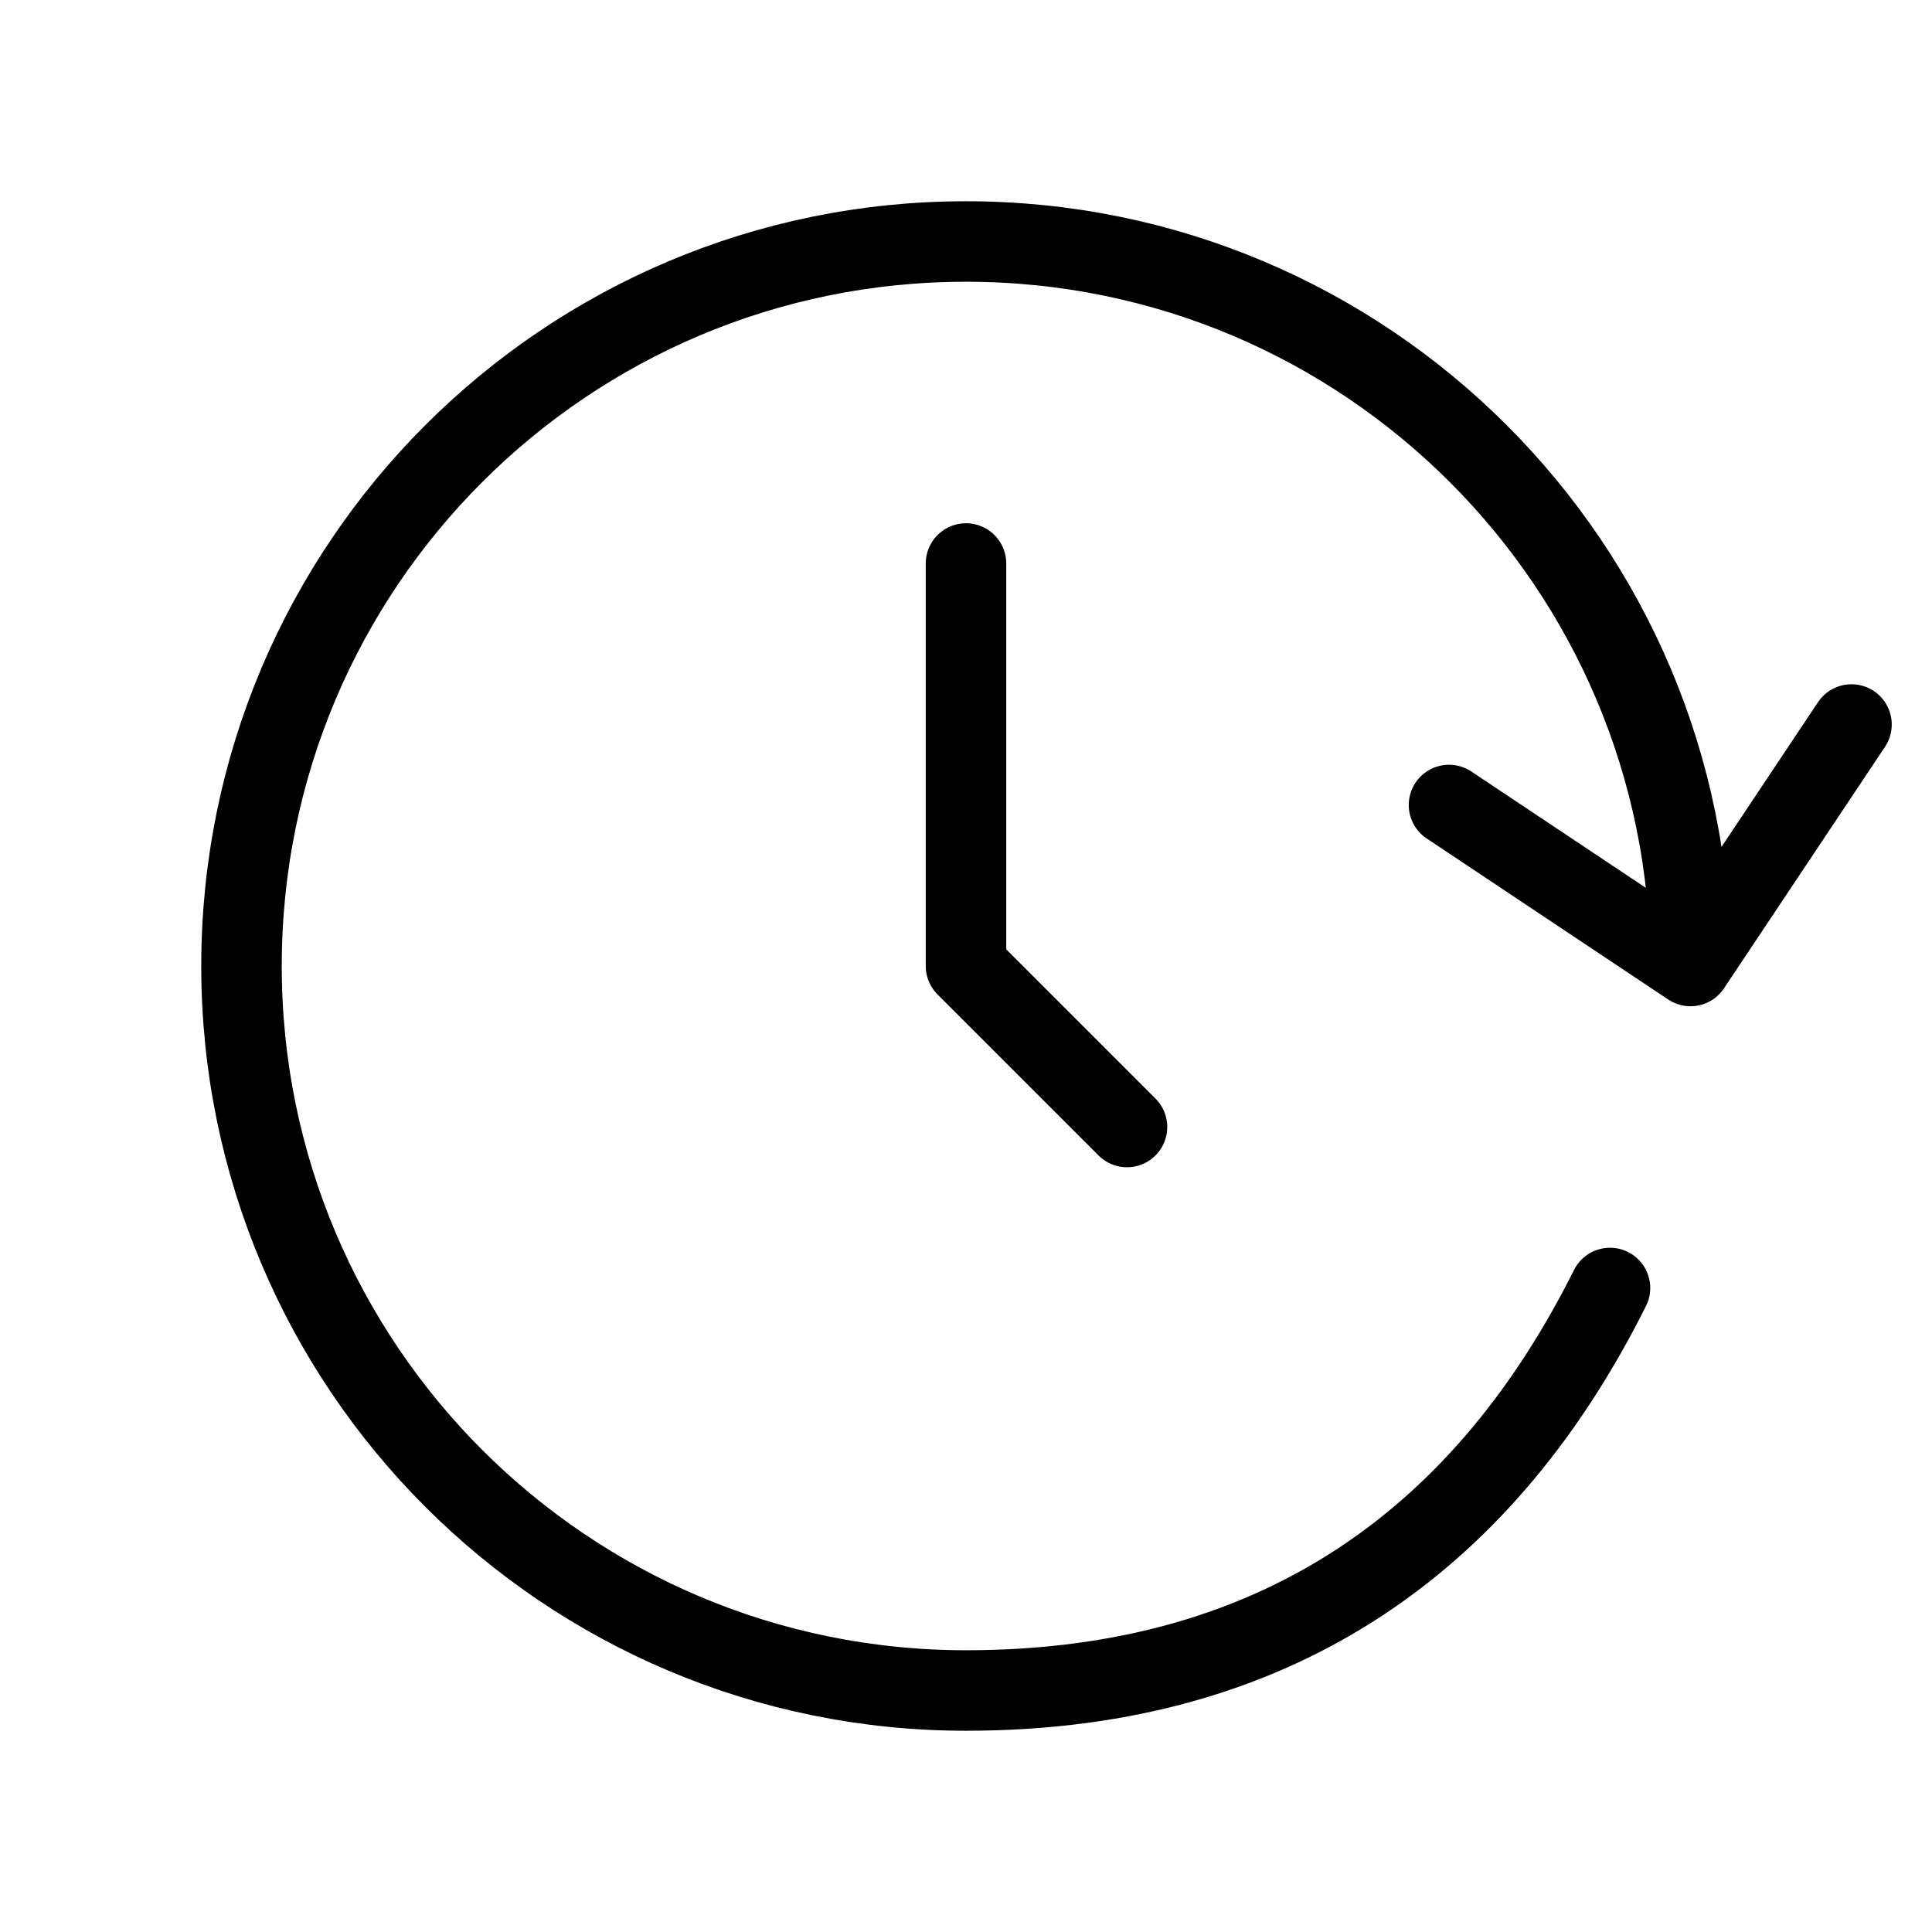 <svg width="24" height="24" viewBox="0 0 24 24" fill="none" xmlns="http://www.w3.org/2000/svg">
<path d="M21 12C21 7.029 16.971 3 12 3C7.029 3 3 7.029 3 12C3 16.971 7.029 21 12 21C16 21 18.5 19 20 16M21 12L18 10M21 12L23 9M14 14L12 12V7" stroke="black" stroke-linecap="round" stroke-linejoin="round"/>
</svg>
